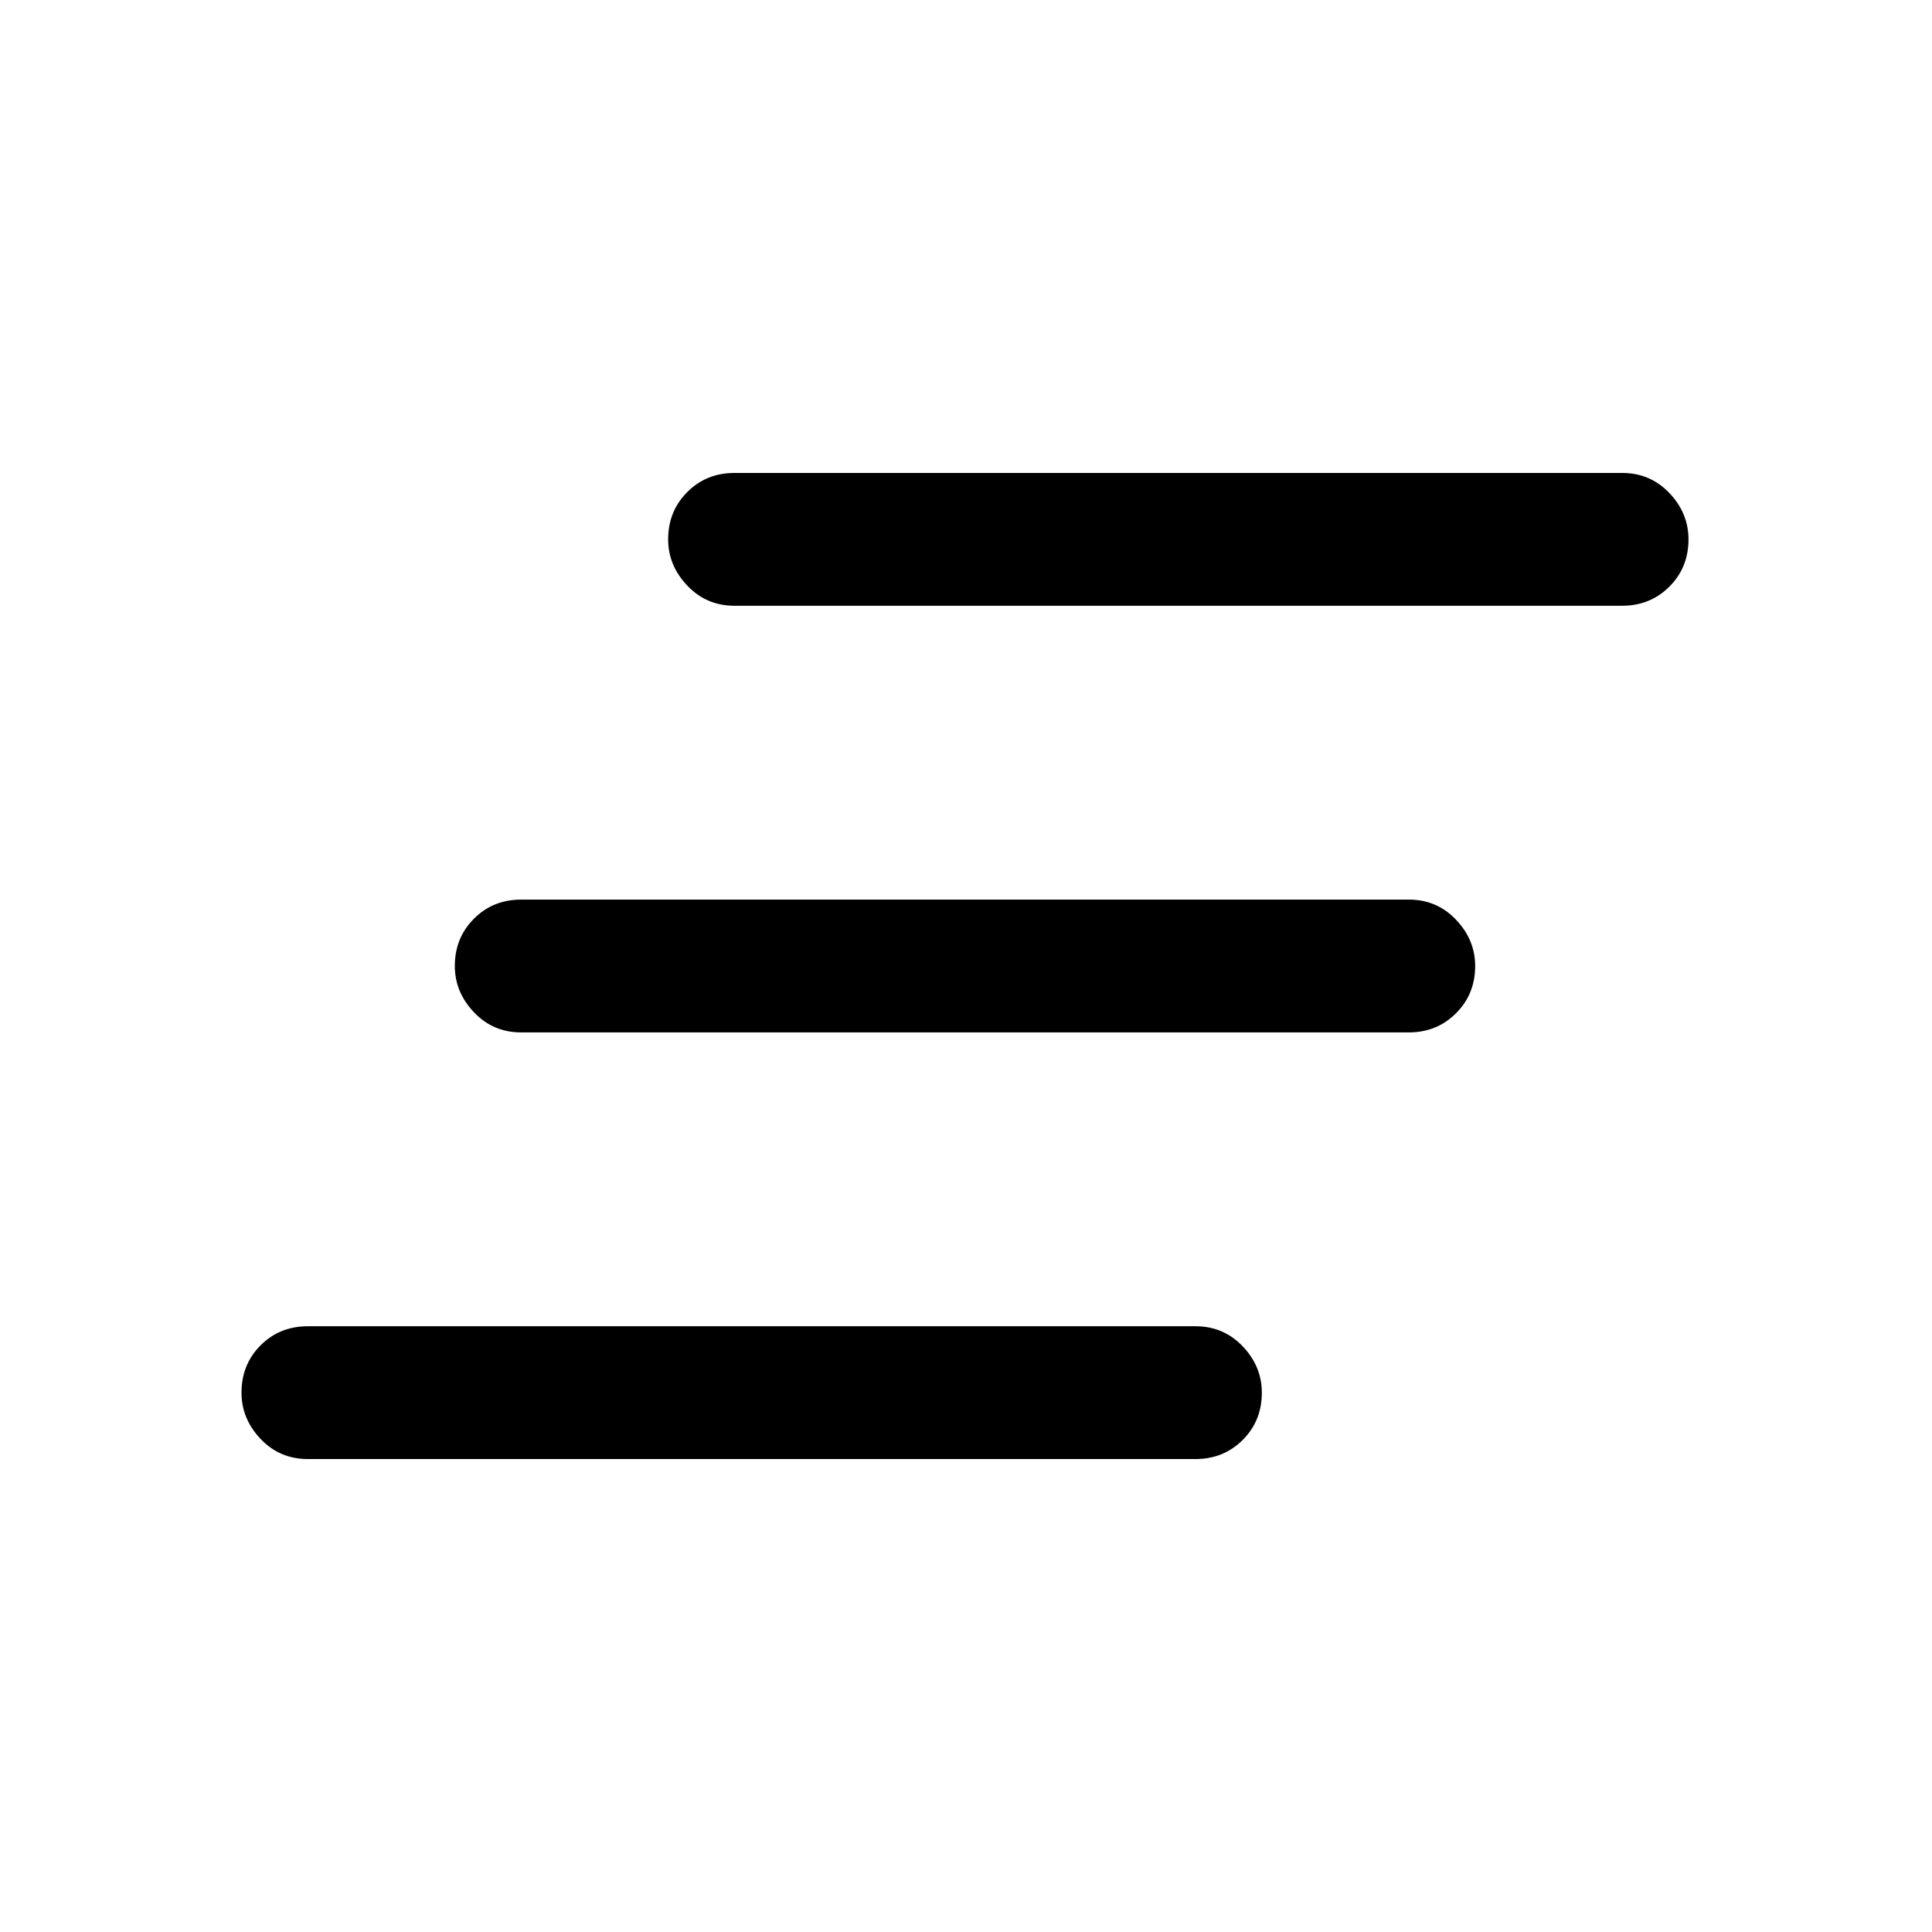 <svg xmlns="http://www.w3.org/2000/svg" height="24" width="24"><path d="M17.5 12.825H6.475Q6.125 12.825 5.888 12.575Q5.65 12.325 5.65 12Q5.65 11.65 5.888 11.412Q6.125 11.175 6.475 11.175H17.5Q17.85 11.175 18.087 11.425Q18.325 11.675 18.325 12Q18.325 12.35 18.087 12.587Q17.85 12.825 17.5 12.825ZM14.85 18.125H3.825Q3.475 18.125 3.237 17.875Q3 17.625 3 17.3Q3 16.95 3.237 16.712Q3.475 16.475 3.825 16.475H14.85Q15.2 16.475 15.438 16.725Q15.675 16.975 15.675 17.3Q15.675 17.65 15.438 17.887Q15.2 18.125 14.85 18.125ZM20.15 7.525H9.125Q8.775 7.525 8.538 7.275Q8.3 7.025 8.3 6.7Q8.3 6.35 8.538 6.112Q8.775 5.875 9.125 5.875H20.15Q20.5 5.875 20.738 6.125Q20.975 6.375 20.975 6.7Q20.975 7.05 20.738 7.287Q20.5 7.525 20.15 7.525Z"/></svg>